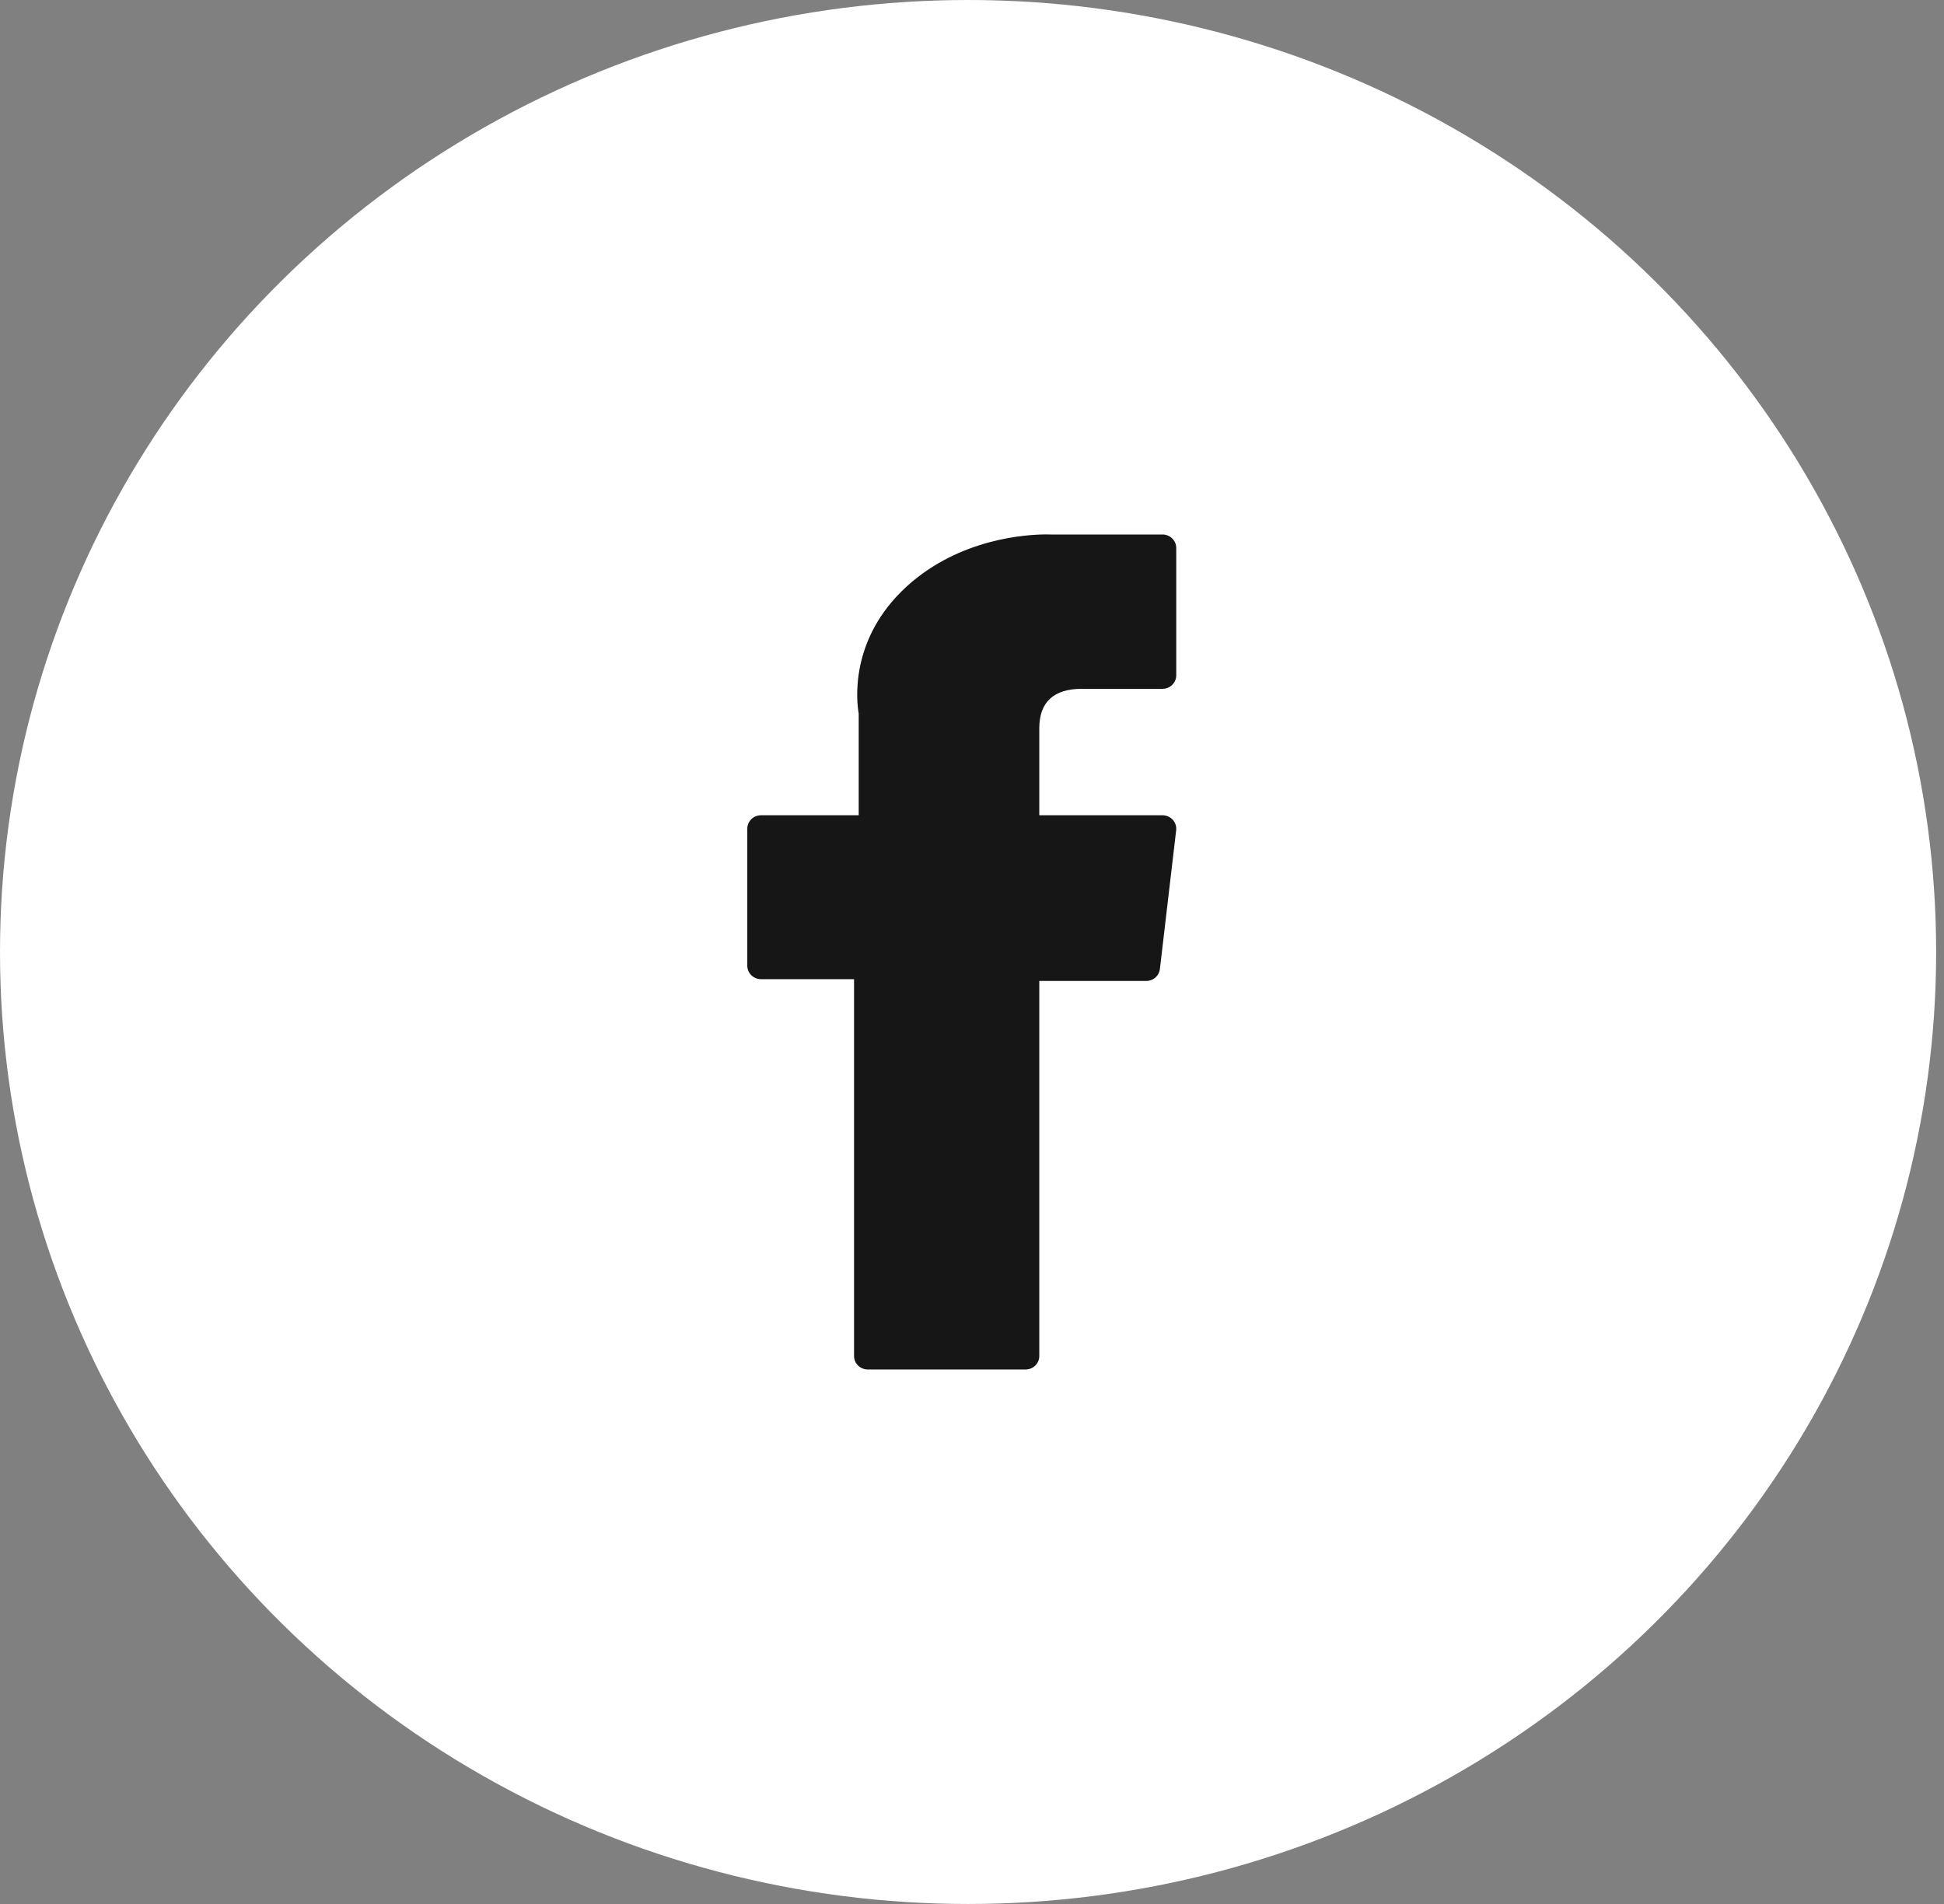<svg width="49" height="48" viewBox="0 0 49 48" fill="none" xmlns="http://www.w3.org/2000/svg">
<rect x="0" y="0" width="49" height="48" fill="#808080" stroke="none"/>
<ellipse cx="24.401" cy="24" rx="24.401" ry="24" fill="white"/>
<path d="M19.181 24.685H21.527V34.186C21.527 34.373 21.682 34.525 21.873 34.525H25.851C26.042 34.525 26.196 34.373 26.196 34.186V24.73H28.893C29.069 24.73 29.216 24.601 29.236 24.429L29.646 20.932C29.657 20.835 29.626 20.739 29.561 20.667C29.495 20.595 29.401 20.553 29.303 20.553H26.196V18.361C26.196 17.7 26.558 17.365 27.272 17.365C27.373 17.365 29.303 17.365 29.303 17.365C29.494 17.365 29.648 17.213 29.648 17.025V13.815C29.648 13.627 29.494 13.475 29.303 13.475H26.504C26.484 13.474 26.44 13.473 26.375 13.473C25.89 13.473 24.201 13.566 22.867 14.773C21.39 16.111 21.595 17.712 21.644 17.989V20.553H19.181C18.991 20.553 18.836 20.705 18.836 20.893V24.346C18.836 24.533 18.991 24.685 19.181 24.685Z" fill="#161616"/>
</svg>
